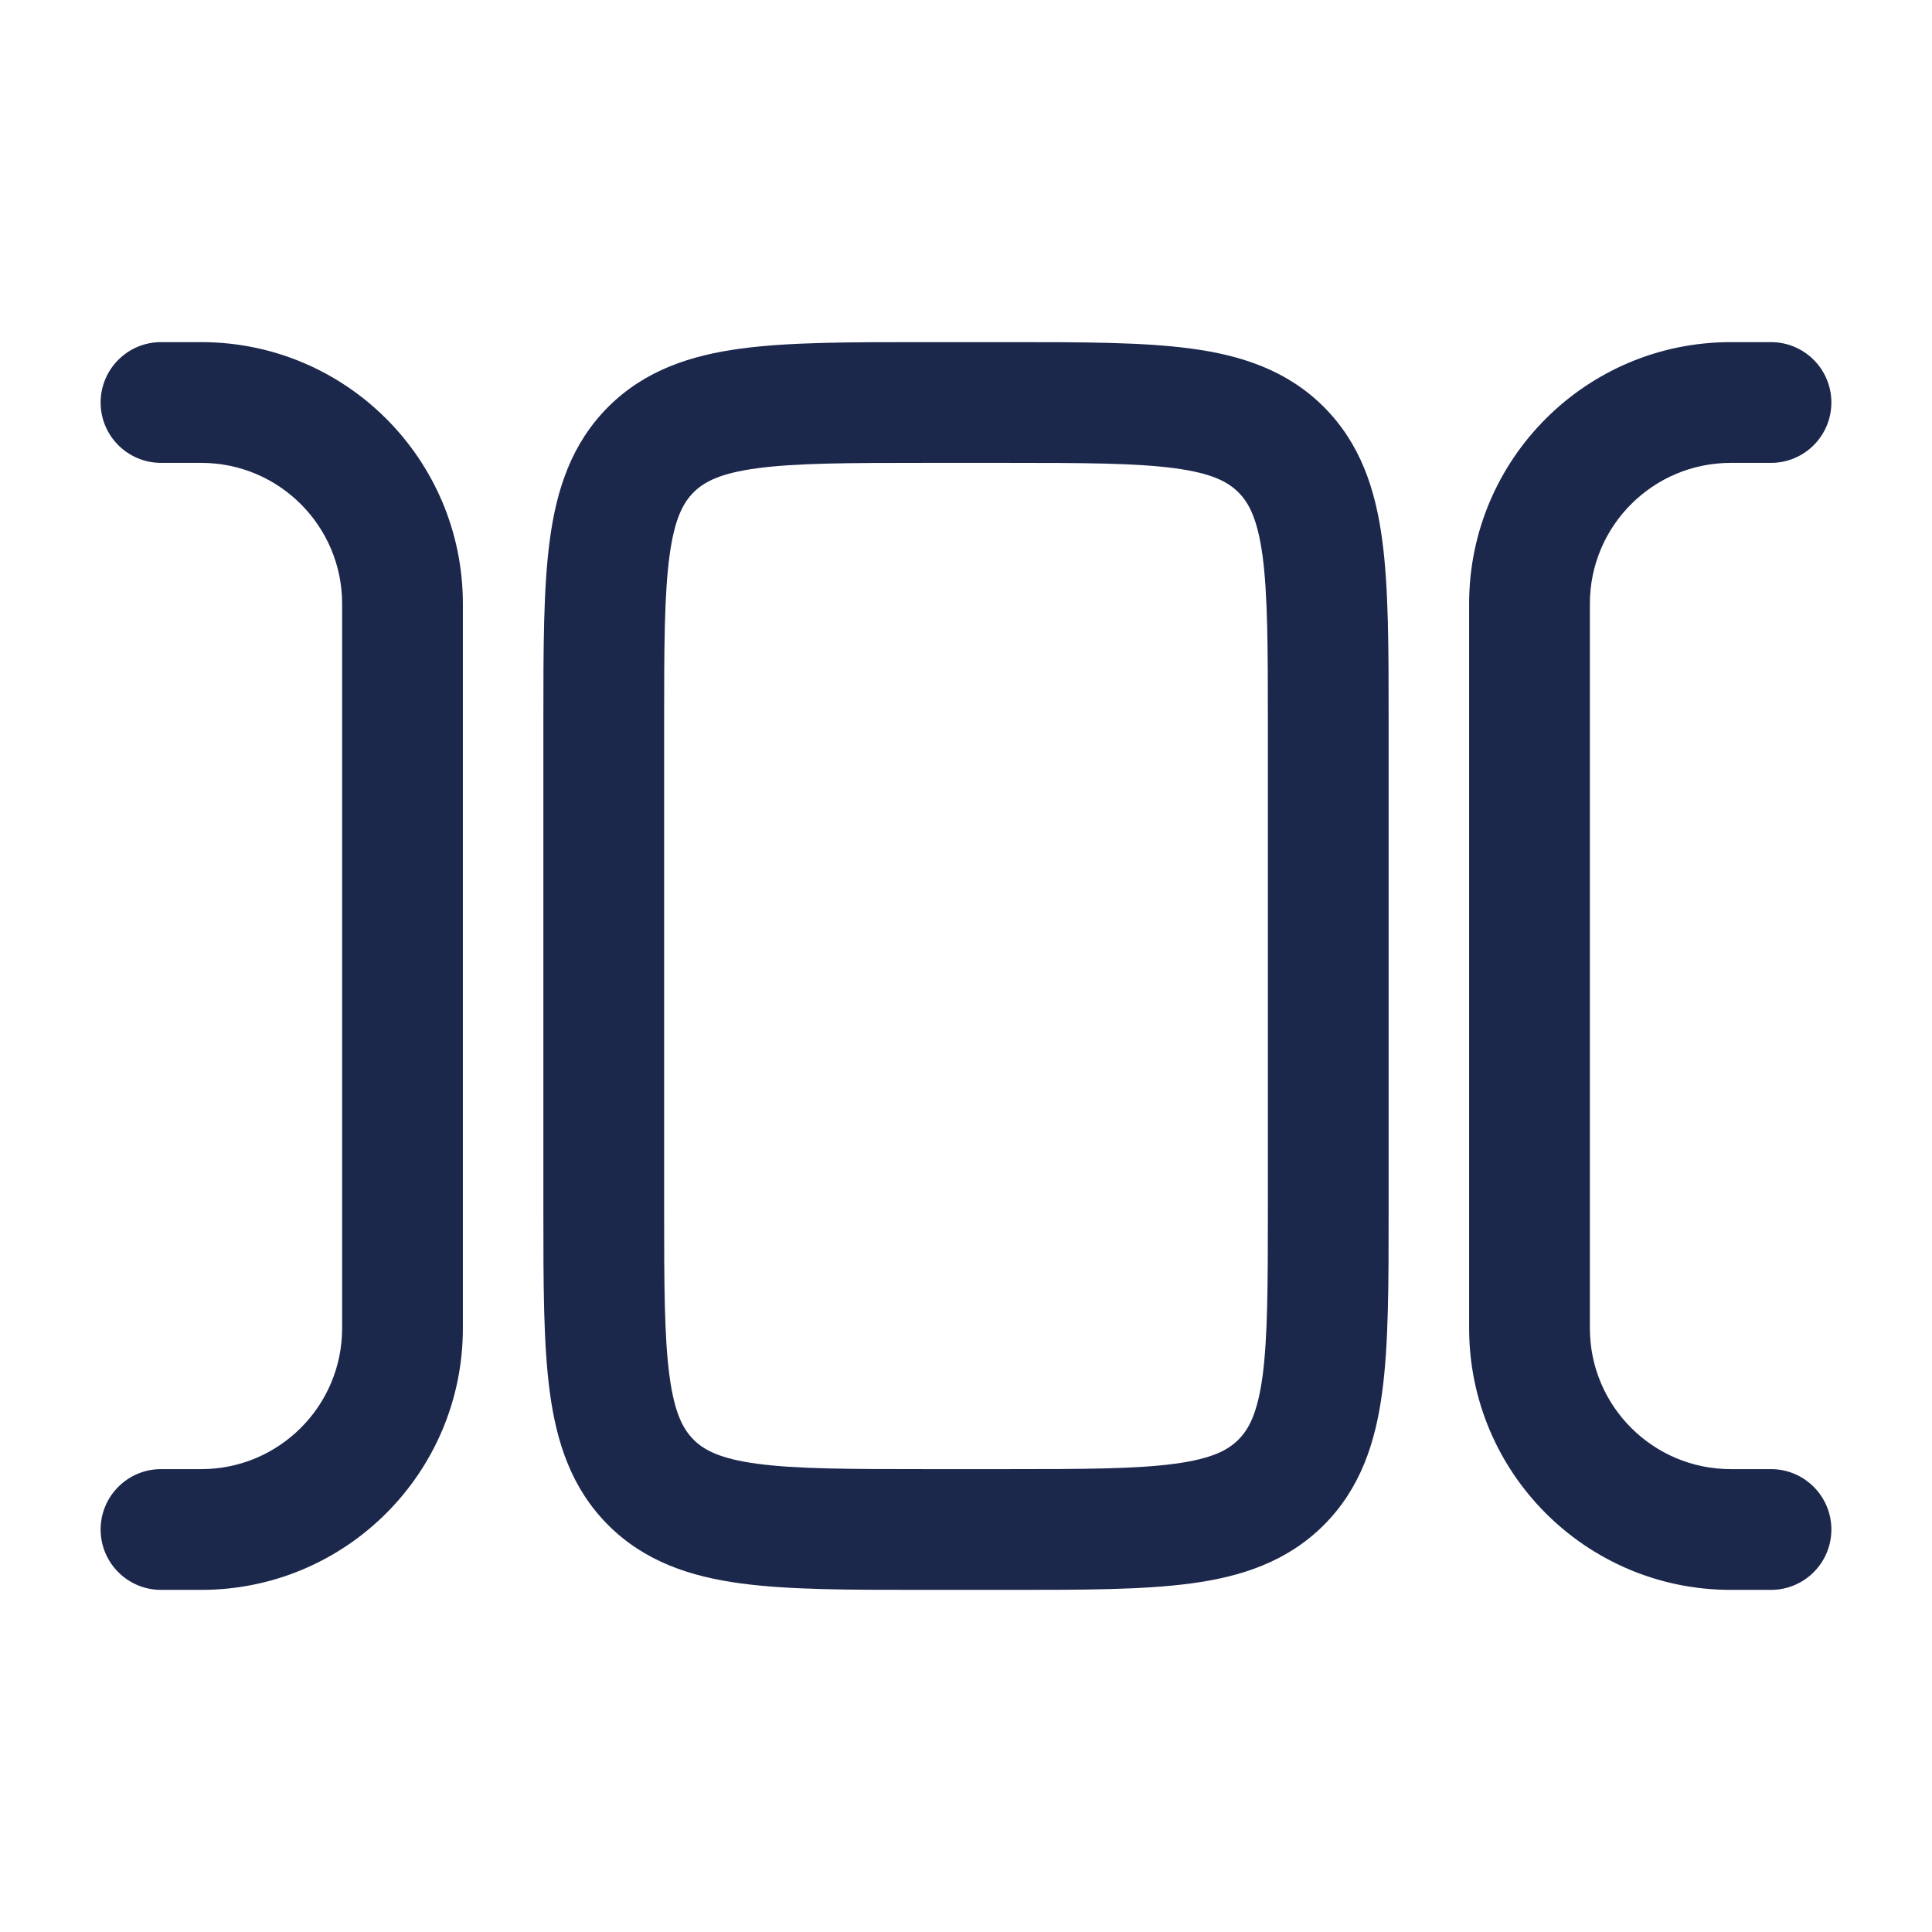 <?xml version="1.0" encoding="utf-8"?>
<svg width="800px" height="800px" viewBox="0 0 24 24" fill="none" xmlns="http://www.w3.org/2000/svg">
<path fill-rule="evenodd" clip-rule="evenodd" d="M11.448 4.25H12.552C13.45 4.25 14.2 4.25 14.794 4.33C15.422 4.414 15.989 4.6 16.445 5.055C16.9 5.511 17.086 6.078 17.17 6.706C17.25 7.3 17.25 8.049 17.25 8.948V15.052C17.25 15.95 17.25 16.7 17.17 17.294C17.086 17.922 16.9 18.489 16.445 18.945C15.989 19.4 15.422 19.586 14.794 19.67C14.2 19.75 13.45 19.75 12.552 19.75H11.448C10.55 19.75 9.8 19.75 9.206 19.67C8.578 19.586 8.011 19.4 7.555 18.945C7.1 18.489 6.914 17.922 6.83 17.294C6.75 16.7 6.75 15.95 6.75 15.052L6.75 8.948C6.75 8.05 6.75 7.3 6.83 6.706C6.914 6.078 7.1 5.511 7.555 5.055C8.011 4.6 8.578 4.414 9.206 4.33C9.8 4.25 10.55 4.25 11.448 4.25ZM9.405 5.817C8.944 5.879 8.746 5.986 8.616 6.116C8.486 6.246 8.379 6.444 8.317 6.905C8.252 7.388 8.25 8.036 8.25 9V15C8.25 15.964 8.252 16.612 8.317 17.095C8.379 17.556 8.486 17.754 8.616 17.884C8.746 18.014 8.944 18.121 9.405 18.183C9.888 18.248 10.536 18.25 11.5 18.25H12.5C13.464 18.25 14.112 18.248 14.595 18.183C15.056 18.121 15.254 18.014 15.384 17.884C15.514 17.754 15.621 17.556 15.684 17.095C15.748 16.612 15.75 15.964 15.75 15V9C15.75 8.036 15.748 7.388 15.684 6.905C15.621 6.444 15.514 6.246 15.384 6.116C15.254 5.986 15.056 5.879 14.595 5.817C14.112 5.752 13.464 5.75 12.5 5.75H11.5C10.536 5.75 9.888 5.752 9.405 5.817Z" fill="#1C274C"/>
<path d="M21.5 5.75C20.534 5.75 19.75 6.534 19.75 7.5V16.5C19.75 17.466 20.534 18.25 21.5 18.25H22C22.414 18.25 22.75 18.586 22.75 19C22.75 19.414 22.414 19.75 22 19.75H21.5C19.705 19.75 18.25 18.295 18.25 16.5V7.5C18.25 5.705 19.705 4.25 21.5 4.25H22C22.414 4.25 22.75 4.586 22.75 5C22.75 5.414 22.414 5.75 22 5.75H21.5Z" fill="#1C274C"/>
<path d="M2 4.25C1.586 4.25 1.25 4.586 1.25 5C1.25 5.414 1.586 5.75 2 5.75H2.5C3.466 5.75 4.25 6.534 4.25 7.5L4.25 16.5C4.25 17.466 3.466 18.25 2.5 18.25H2C1.586 18.25 1.25 18.586 1.25 19C1.25 19.414 1.586 19.75 2 19.75H2.5C4.295 19.75 5.75 18.295 5.75 16.5L5.75 7.5C5.75 5.705 4.295 4.25 2.5 4.25H2Z" fill="#1C274C"/>
</svg>